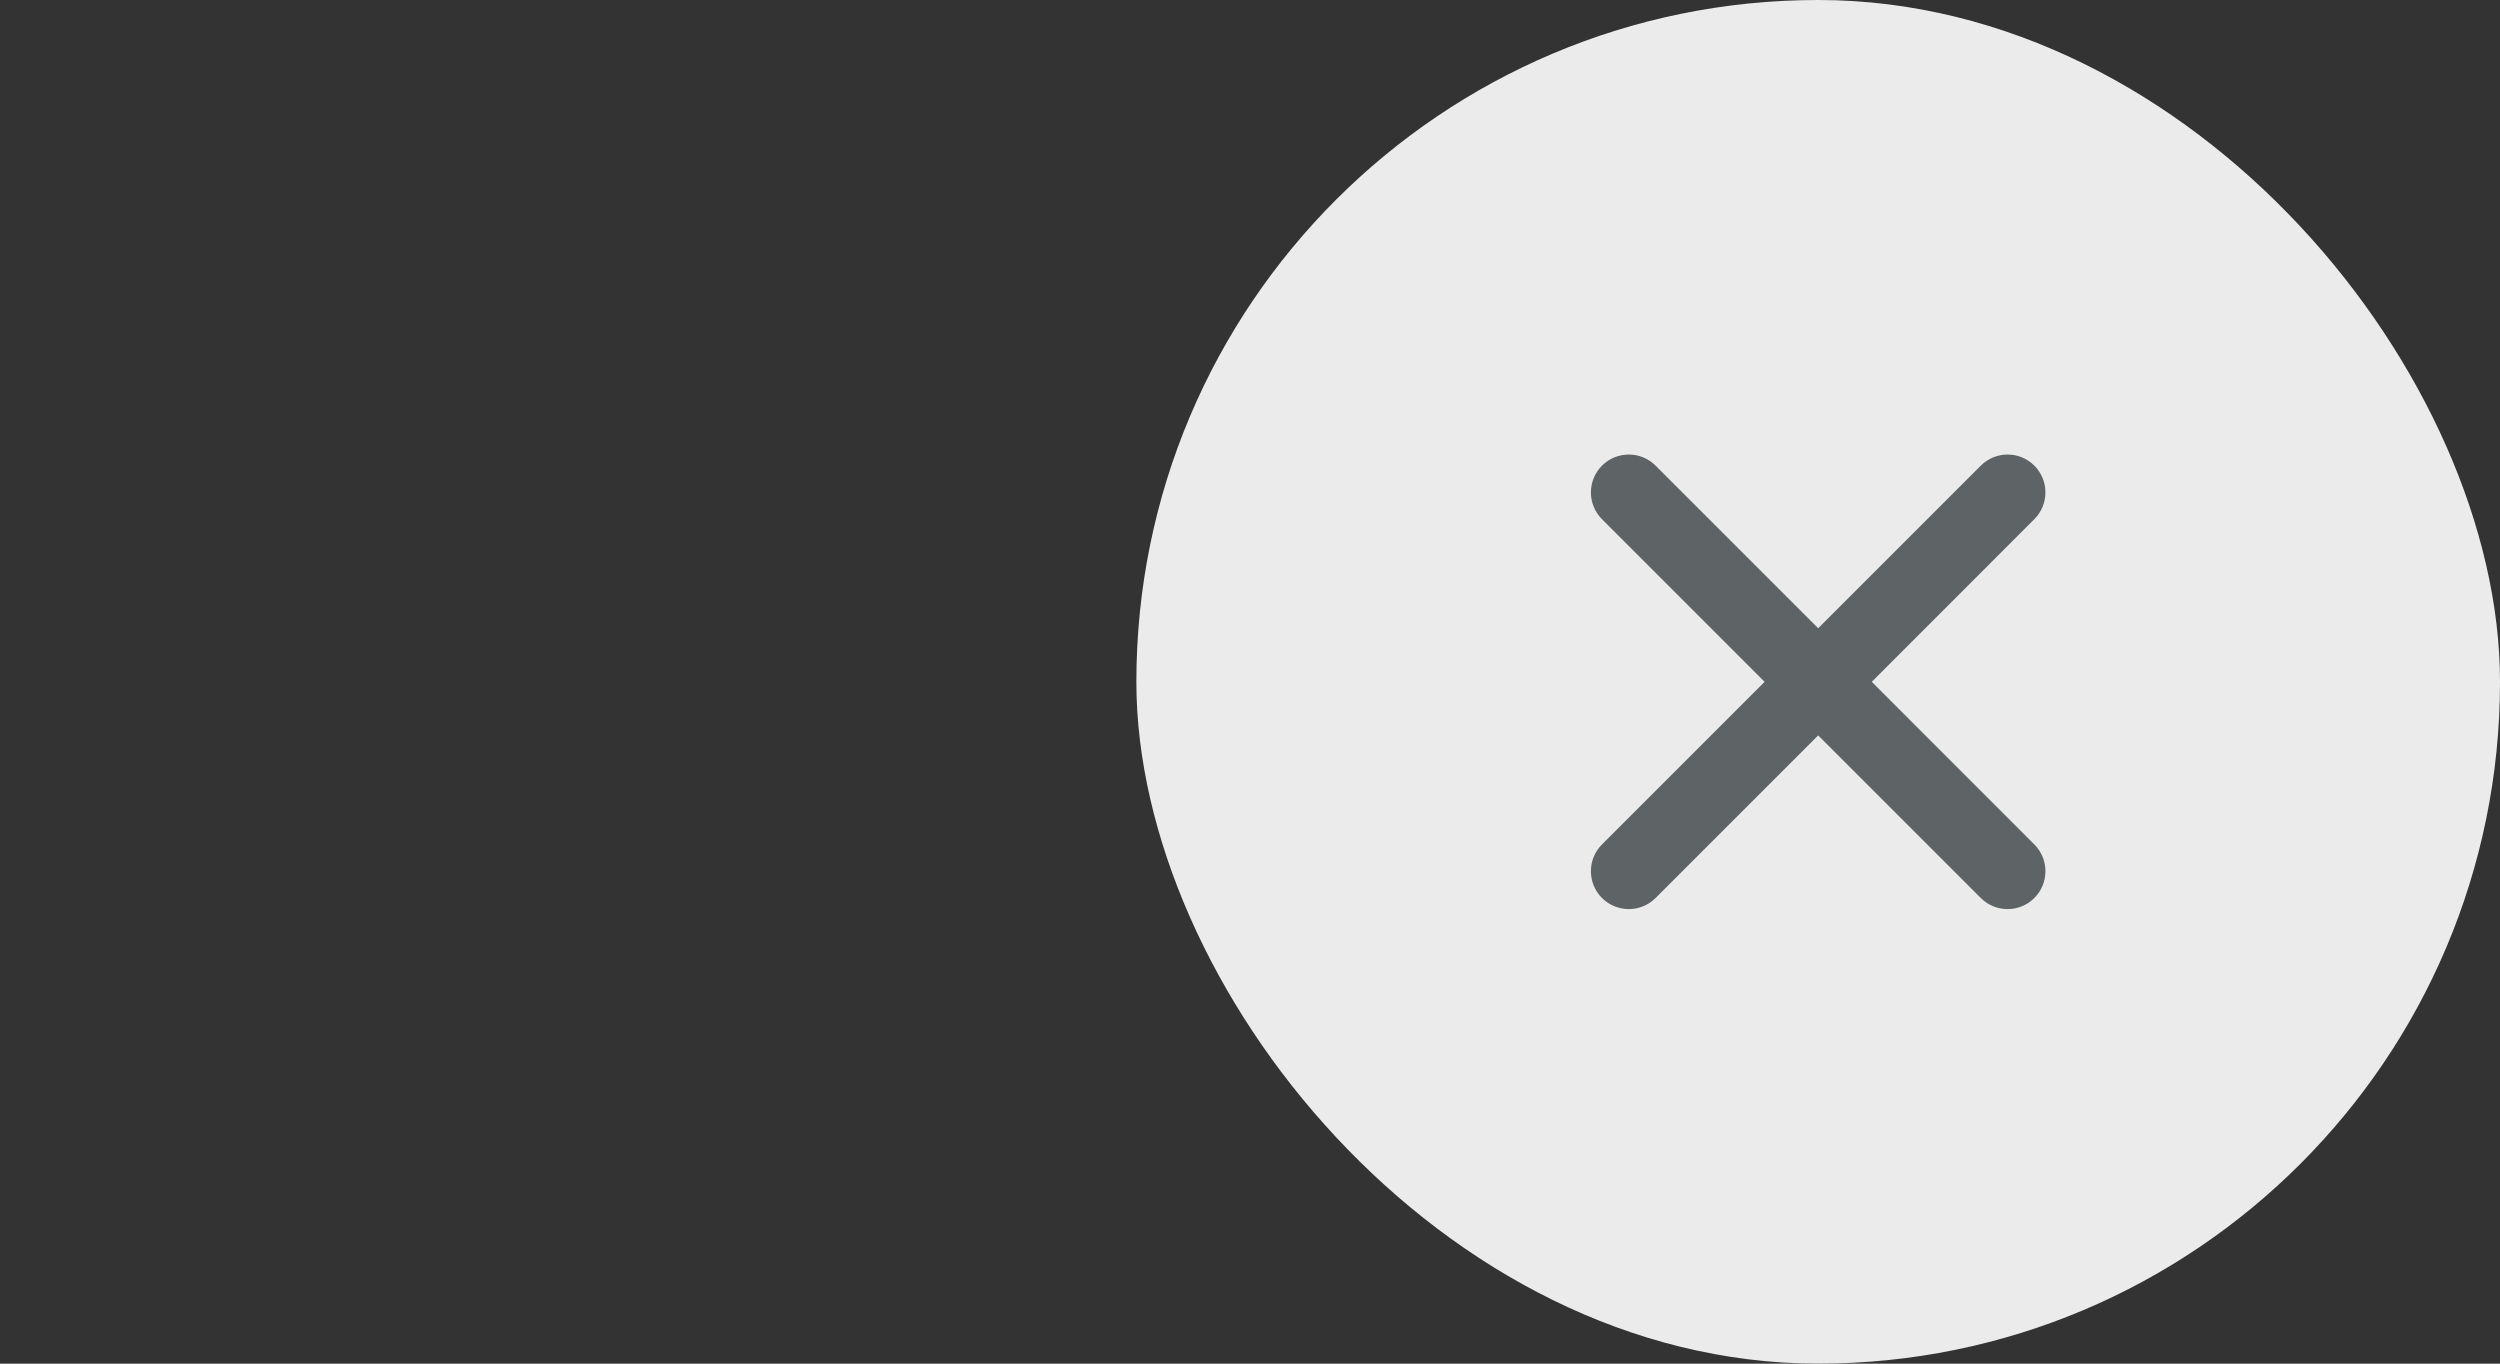 <svg width="44" height="24" viewBox="0 0 44 24" fill="none" xmlns="http://www.w3.org/2000/svg">
<rect x="0" y="0" width="44" height="24" fill="#333333" stroke="none"/>
<rect x="20" width="24" height="24" rx="12" fill="#EBEBEB"/>
<path fill-rule="evenodd" clip-rule="evenodd" d="M32.943 12L35.804 9.138C36.065 8.877 36.065 8.456 35.804 8.195C35.544 7.935 35.123 7.935 34.862 8.195L32 11.057L29.138 8.195C28.878 7.935 28.456 7.935 28.195 8.195C27.935 8.456 27.935 8.877 28.195 9.138L31.057 12L28.195 14.862C27.935 15.123 27.935 15.544 28.195 15.805C28.326 15.935 28.496 16 28.667 16C28.837 16 29.008 15.935 29.138 15.805L32 12.943L34.862 15.805C34.992 15.935 35.163 16 35.333 16C35.504 16 35.675 15.935 35.804 15.805C36.065 15.544 36.065 15.123 35.804 14.862L32.943 12Z" fill="#5E6366"/>
</svg>
